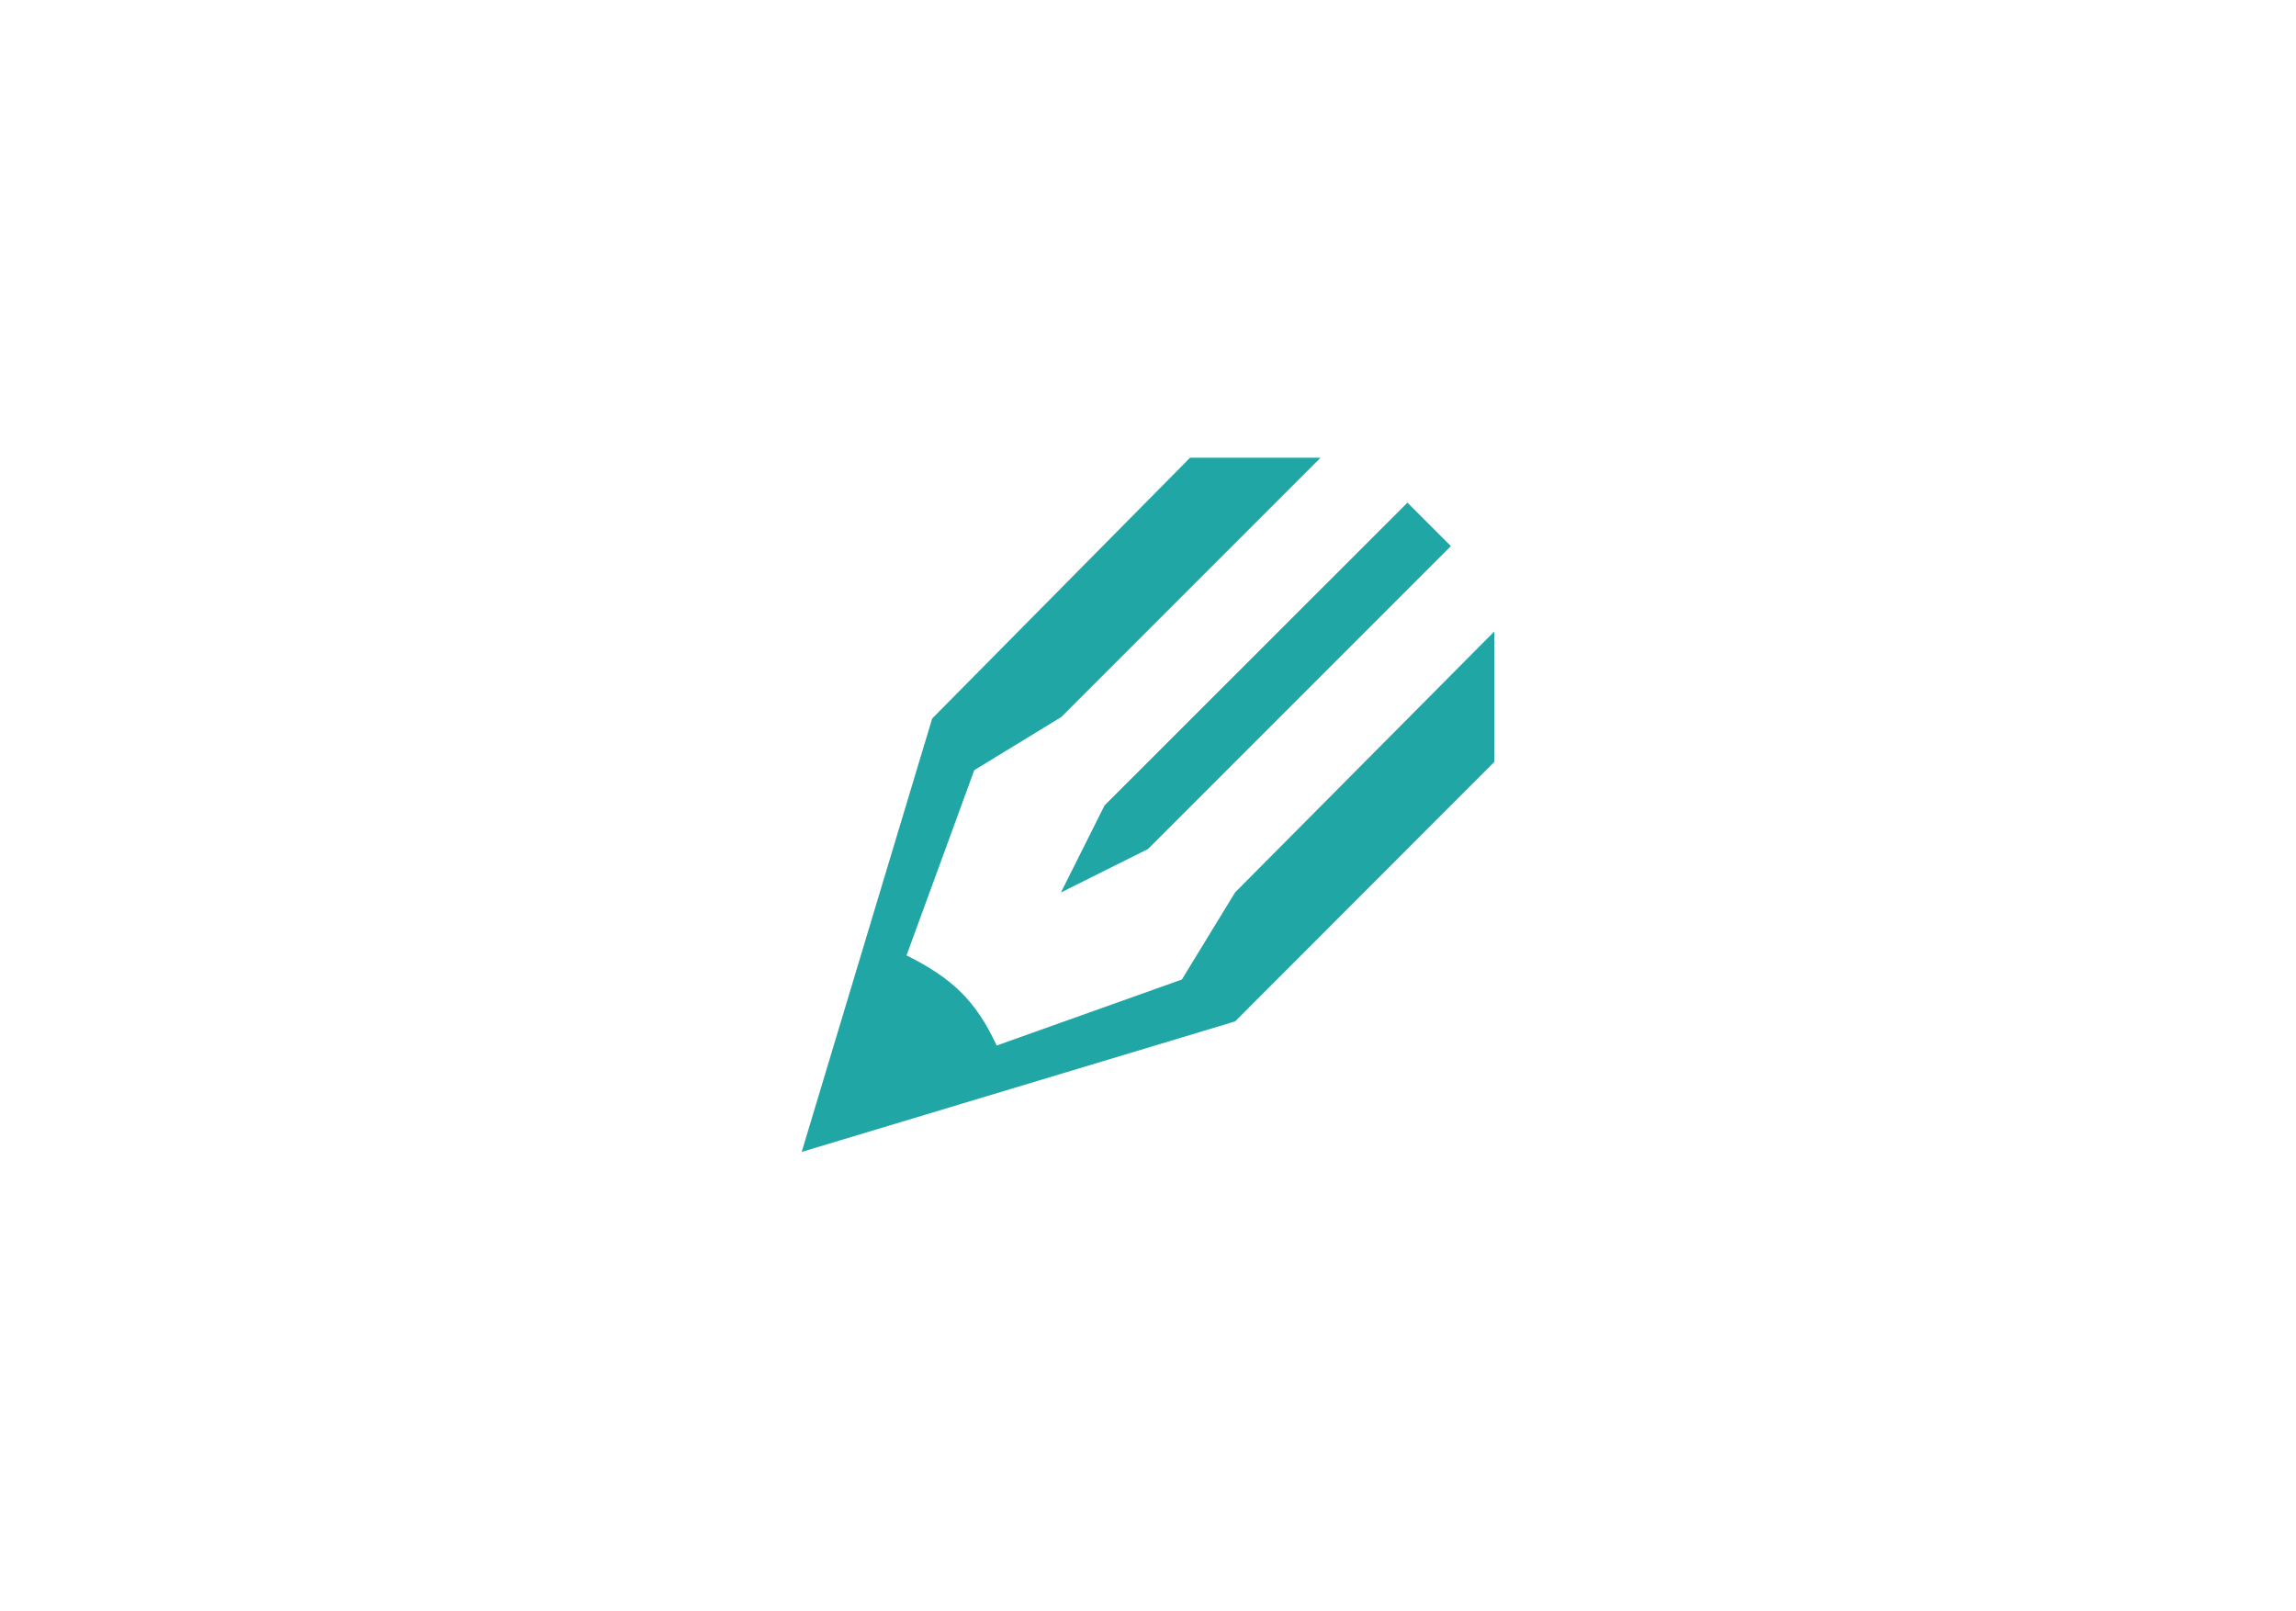 <?xml version="1.0" encoding="utf-8"?>
<!-- Generator: Adobe Illustrator 18.0.0, SVG Export Plug-In . SVG Version: 6.00 Build 0)  -->
<!DOCTYPE svg PUBLIC "-//W3C//DTD SVG 1.1//EN" "http://www.w3.org/Graphics/SVG/1.1/DTD/svg11.dtd">
<svg version="1.1" id="Layer_1" xmlns="http://www.w3.org/2000/svg" xmlns:xlink="http://www.w3.org/1999/xlink" x="0px" y="0px"
	 viewBox="0 0 1200 841.9" enable-background="new 0 0 1200 841.9" xml:space="preserve">
<path d="M554.5,466.4l45.5-22.7l158.3-158.3l-22.7-22.7L577.3,420.9L554.5,466.4z M520.9,546.4c-10.9-23.6-23.6-35.4-47.1-47.1
	l35.4-96.8l45.5-27.8l135.5-135.5h-68.2L487.2,375.5L419,602l226.5-68.2L781,398.2V330L645.5,466.4l-27.8,45.5" fill="#20A6A5"/>
</svg>

